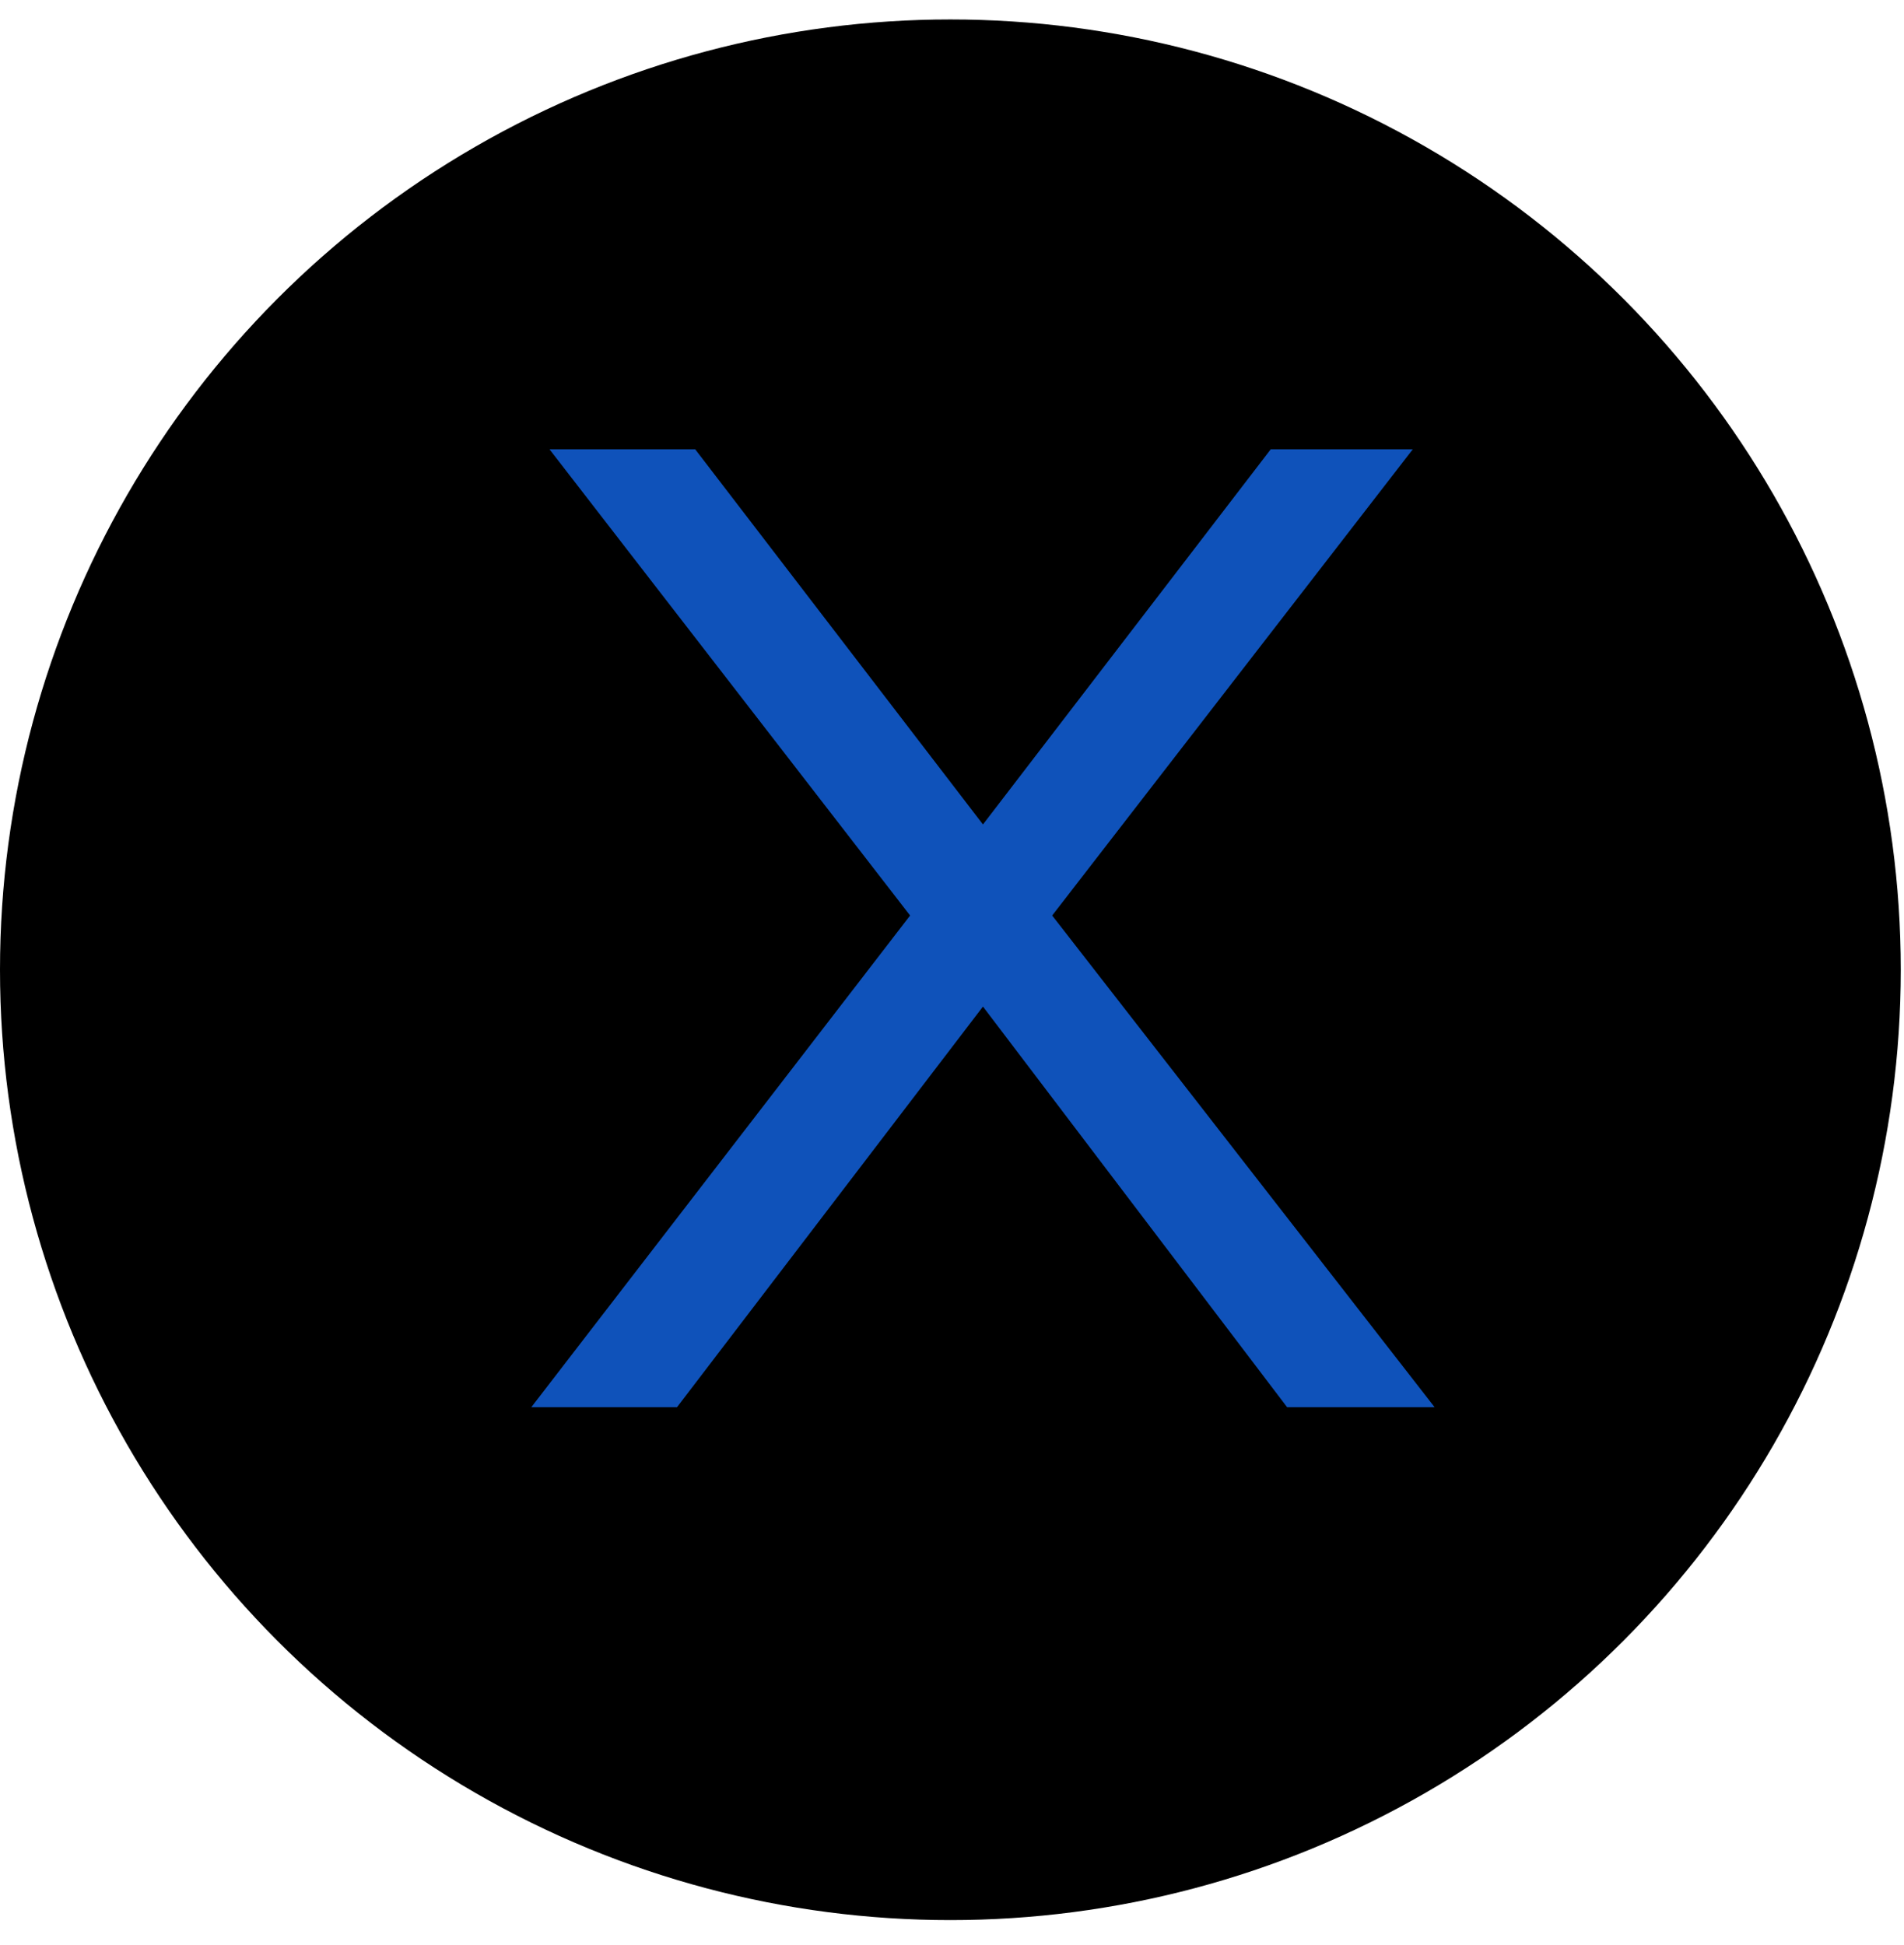 <svg width="46" height="47" viewBox="0 0 46 47" fill="none" xmlns="http://www.w3.org/2000/svg">
<circle cx="22.961" cy="23.431" r="22.961" fill="black"/>
<path d="M34.66 34L25.42 22.12L34.132 10.856H30.7L23.748 19.92L16.796 10.856H13.276L21.988 22.12L12.836 34H16.356L23.748 24.32L31.096 34H34.66Z" fill="#0F52BA"/>
</svg>

